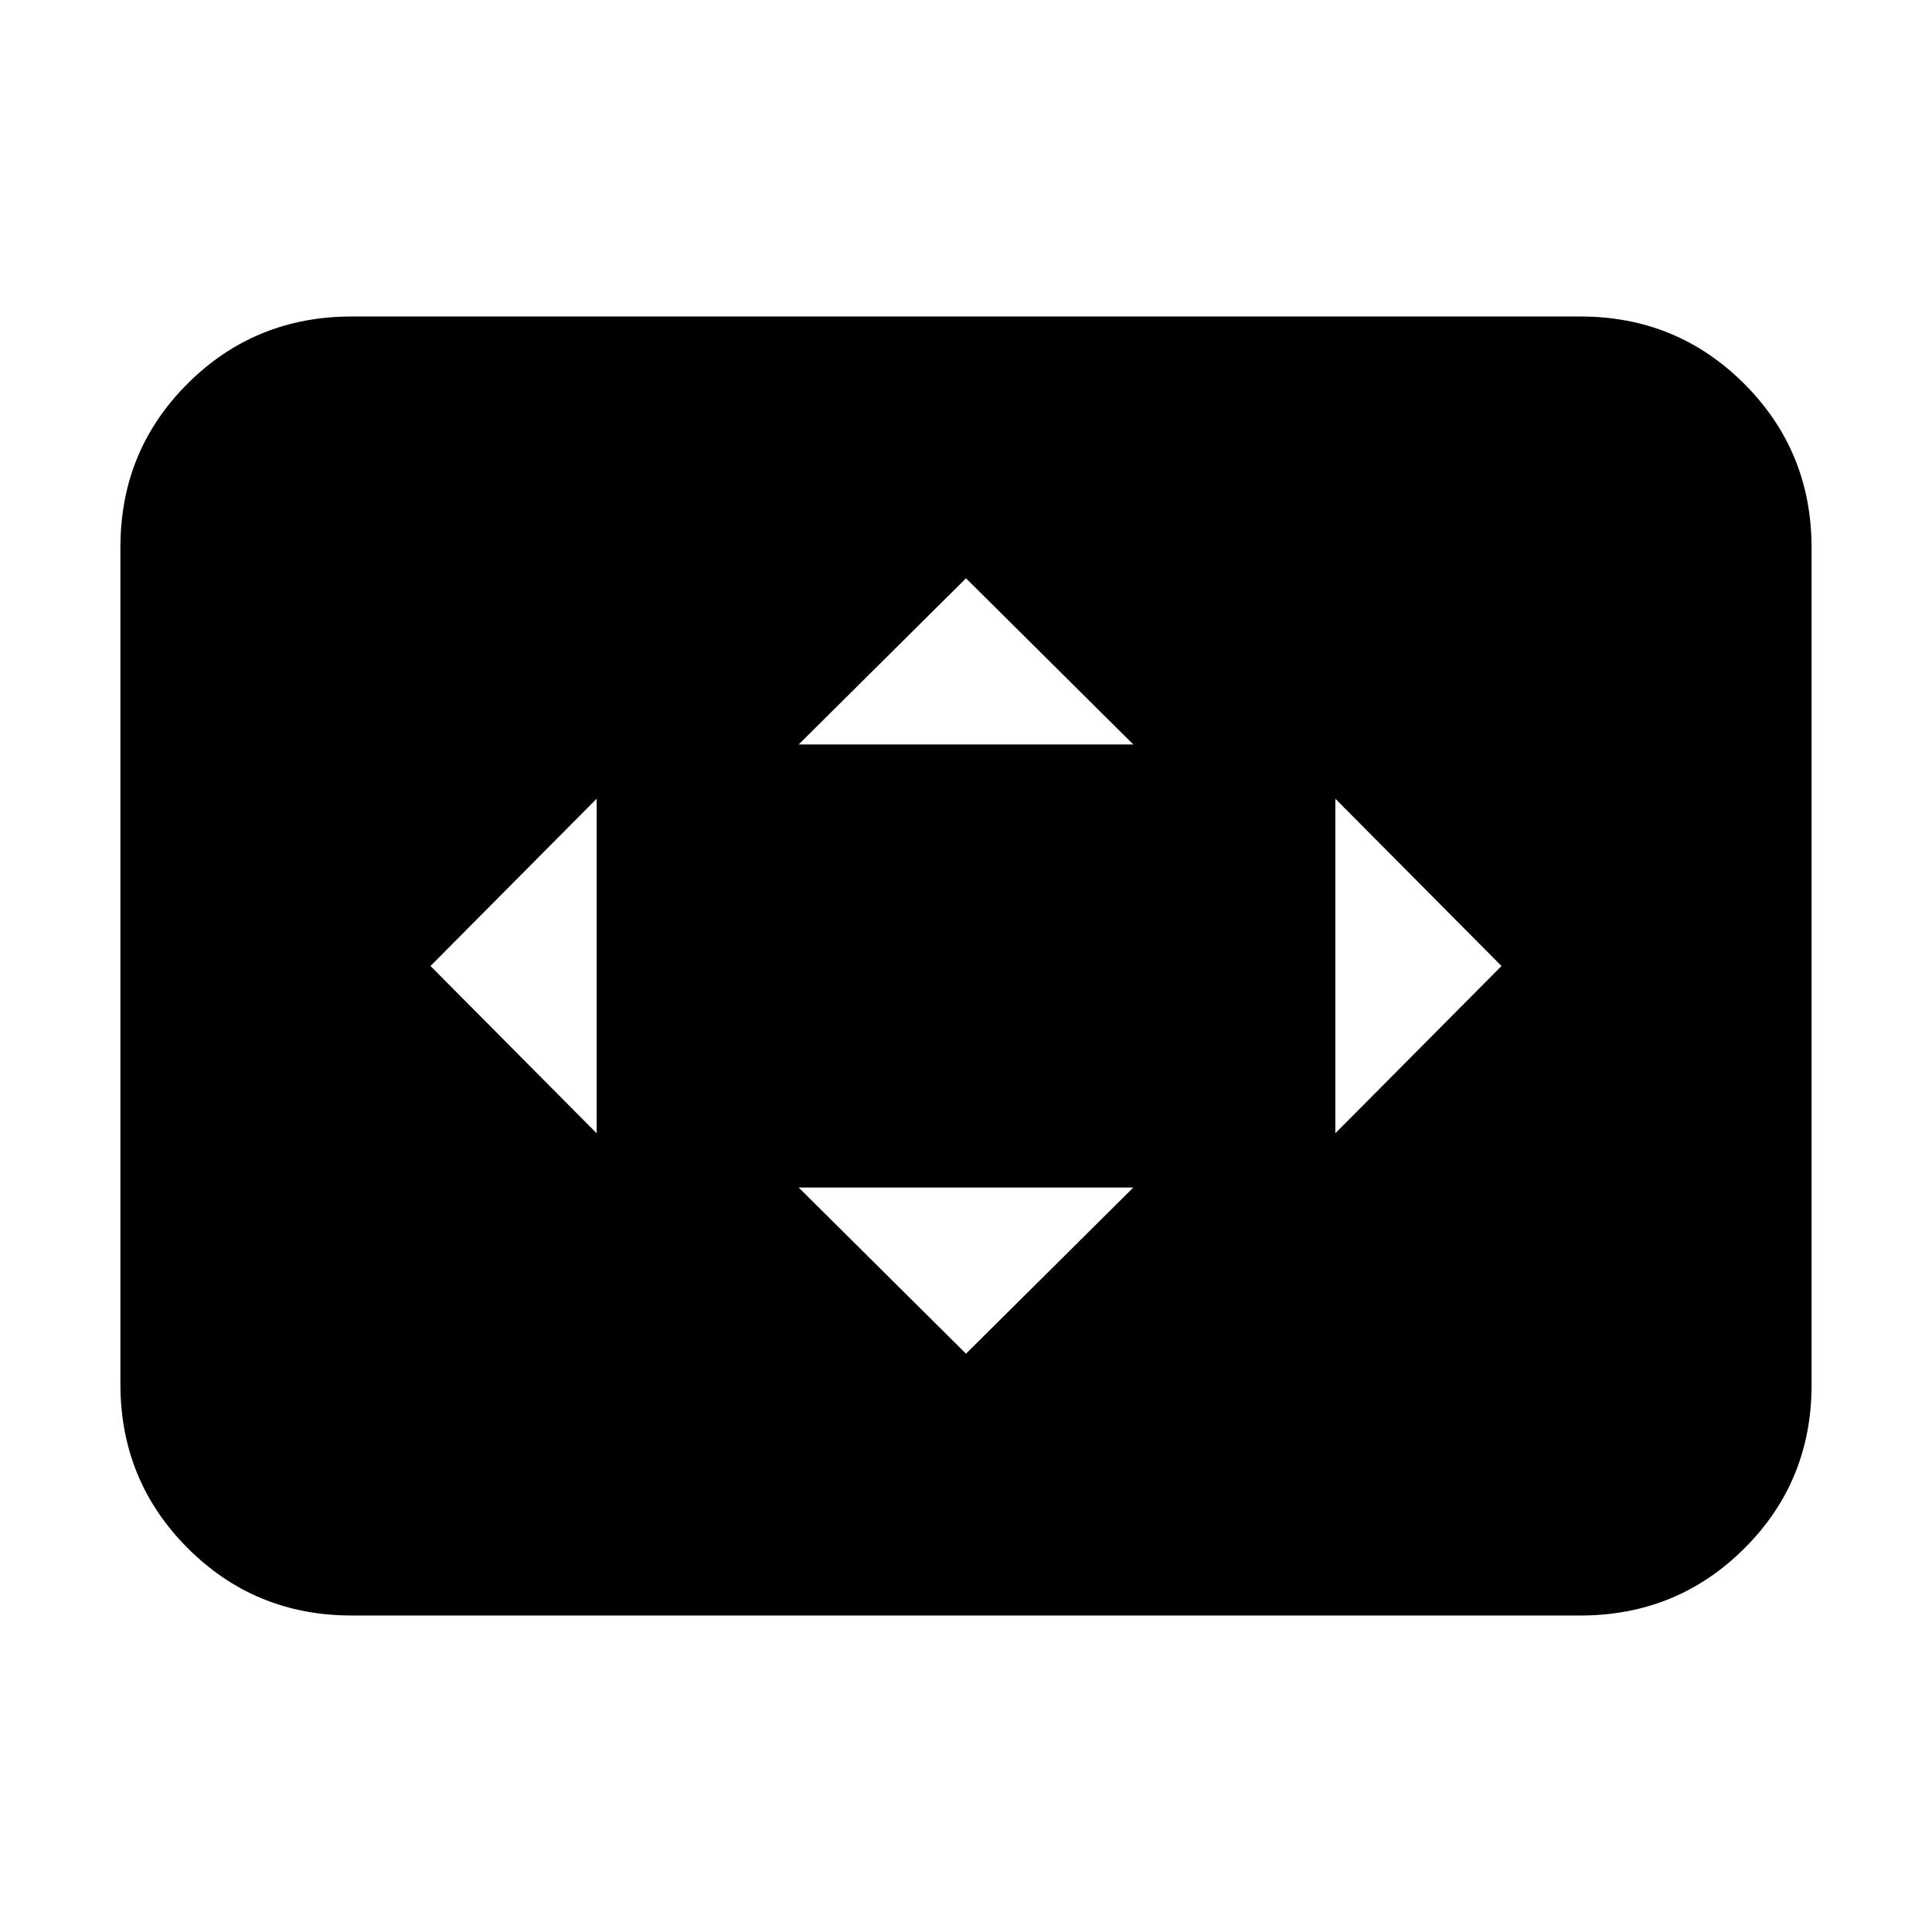 <svg xmlns="http://www.w3.org/2000/svg" height="20" viewBox="0 -960 960 960" width="20"><path d="M296.48-396.87v-166.26L213.91-480l82.57 83.13ZM480-287.35l83.13-82.56H396.87L480-287.35Zm-83.13-302.74h166.26L480-672.65l-83.13 82.56Zm266.65 193.22L746.09-480l-82.57-83.13v166.26ZM174.78-157.26q-48.05 0-81.5-33.47-33.45-33.46-33.45-81.53v-415.81q0-48.06 33.45-81.37 33.45-33.3 81.5-33.3h610.44q48.05 0 81.5 33.47 33.45 33.46 33.45 81.53v415.81q0 48.06-33.45 81.37-33.45 33.3-81.5 33.3H174.78Z"/></svg>